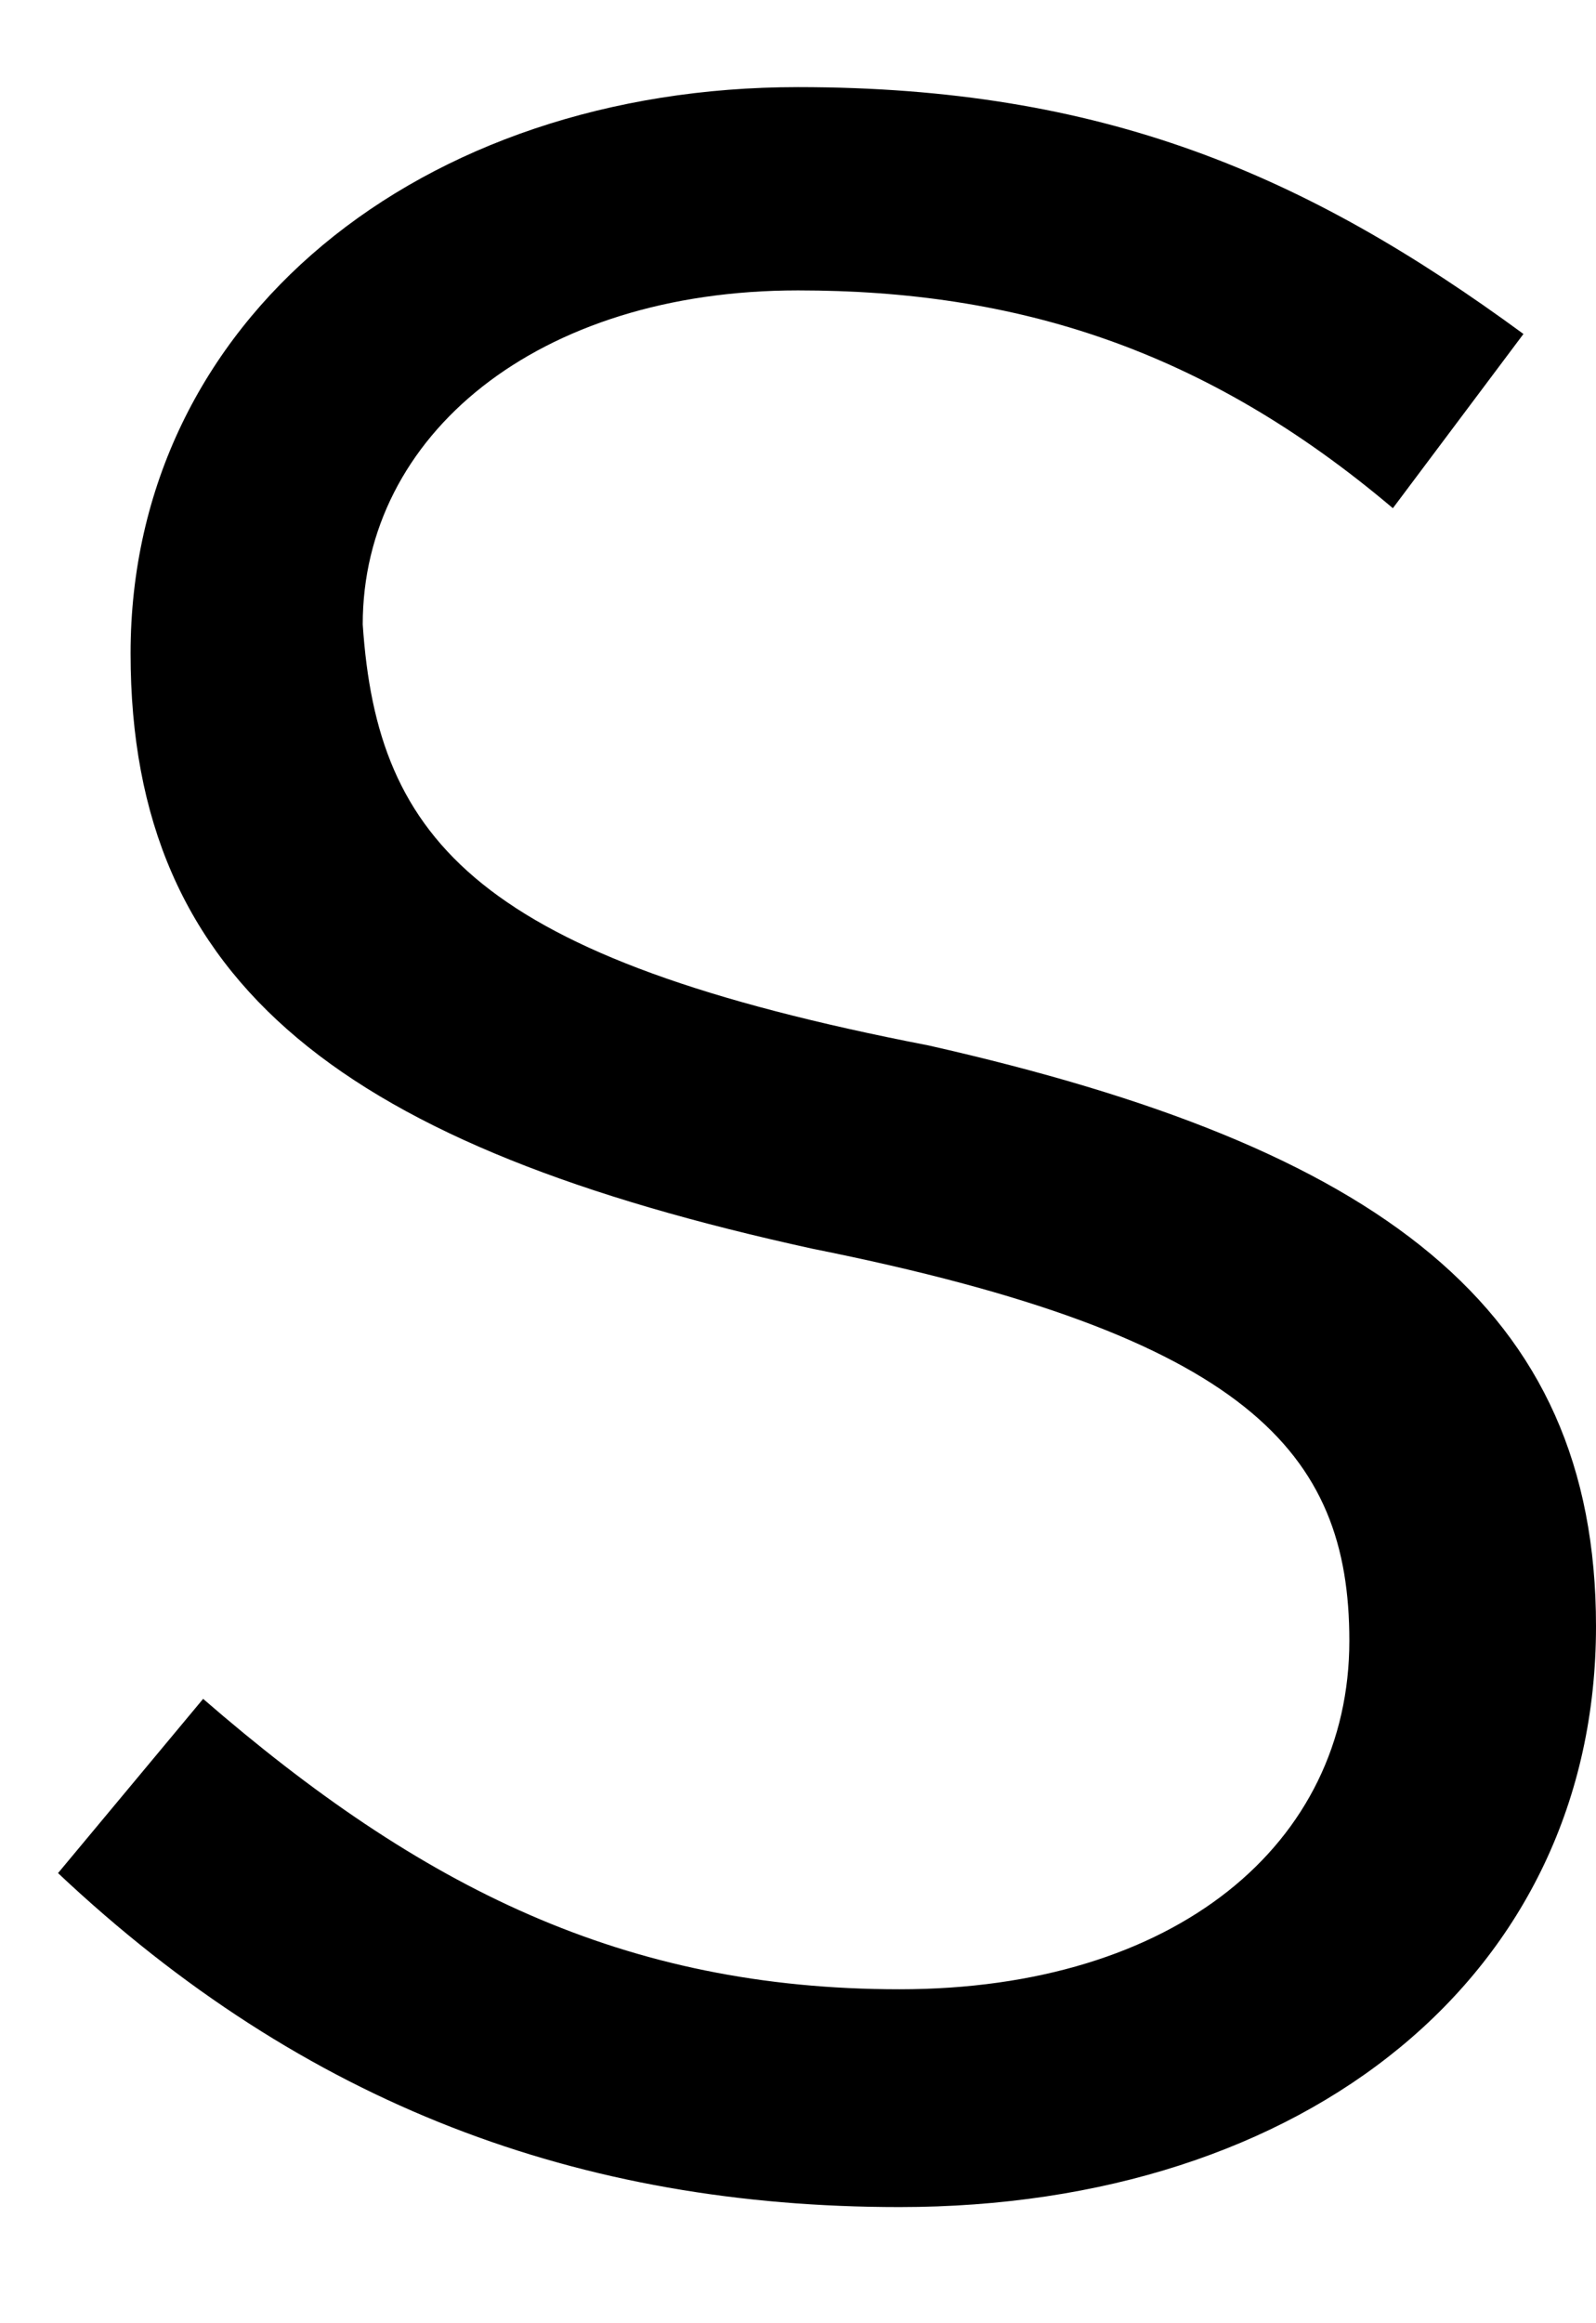 <?xml version="1.0" encoding="UTF-8"?>
<svg width="11px" height="16px" viewBox="0 0 11 16" version="1.1" xmlns="http://www.w3.org/2000/svg" xmlns:xlink="http://www.w3.org/1999/xlink">
    <!-- Generator: Sketch 42 (36781) - http://www.bohemiancoding.com/sketch -->
    <title>Shape</title>
    <desc>Created with Sketch.</desc>
    <defs></defs>
    <g id="Page-1" stroke="none" stroke-width="1" fill="none" fill-rule="evenodd">
        <g id="gocardless" transform="translate(-129, 0)" fill-rule="nonzero" fill="#000000">
            <g id="Group">
                <path d="M135.4,7.2 C138.5,7.9 140,9 140,11.2 C140,13.6 138,15.2 135.2,15.2 C133,15.2 131.1,14.5 129.4,12.9 L130.4,11.7 C131.9,13 133.3,13.7 135.2,13.7 C137.1,13.7 138.3,12.7 138.3,11.3 C138.3,10 137.6,9.2 134.6,8.6 C131.4,7.9 129.9,6.8 129.9,4.5 C129.9,2.2 131.9,0.6 134.5,0.6 C136.6,0.6 138,1.2 139.5,2.3 L138.6,3.5 C137.3,2.4 136,2 134.5,2 C132.7,2 131.5,3 131.5,4.3 C131.6,5.8 132.3,6.6 135.4,7.2" id="Shape"></path>
            </g>
        </g>
    </g>
</svg>